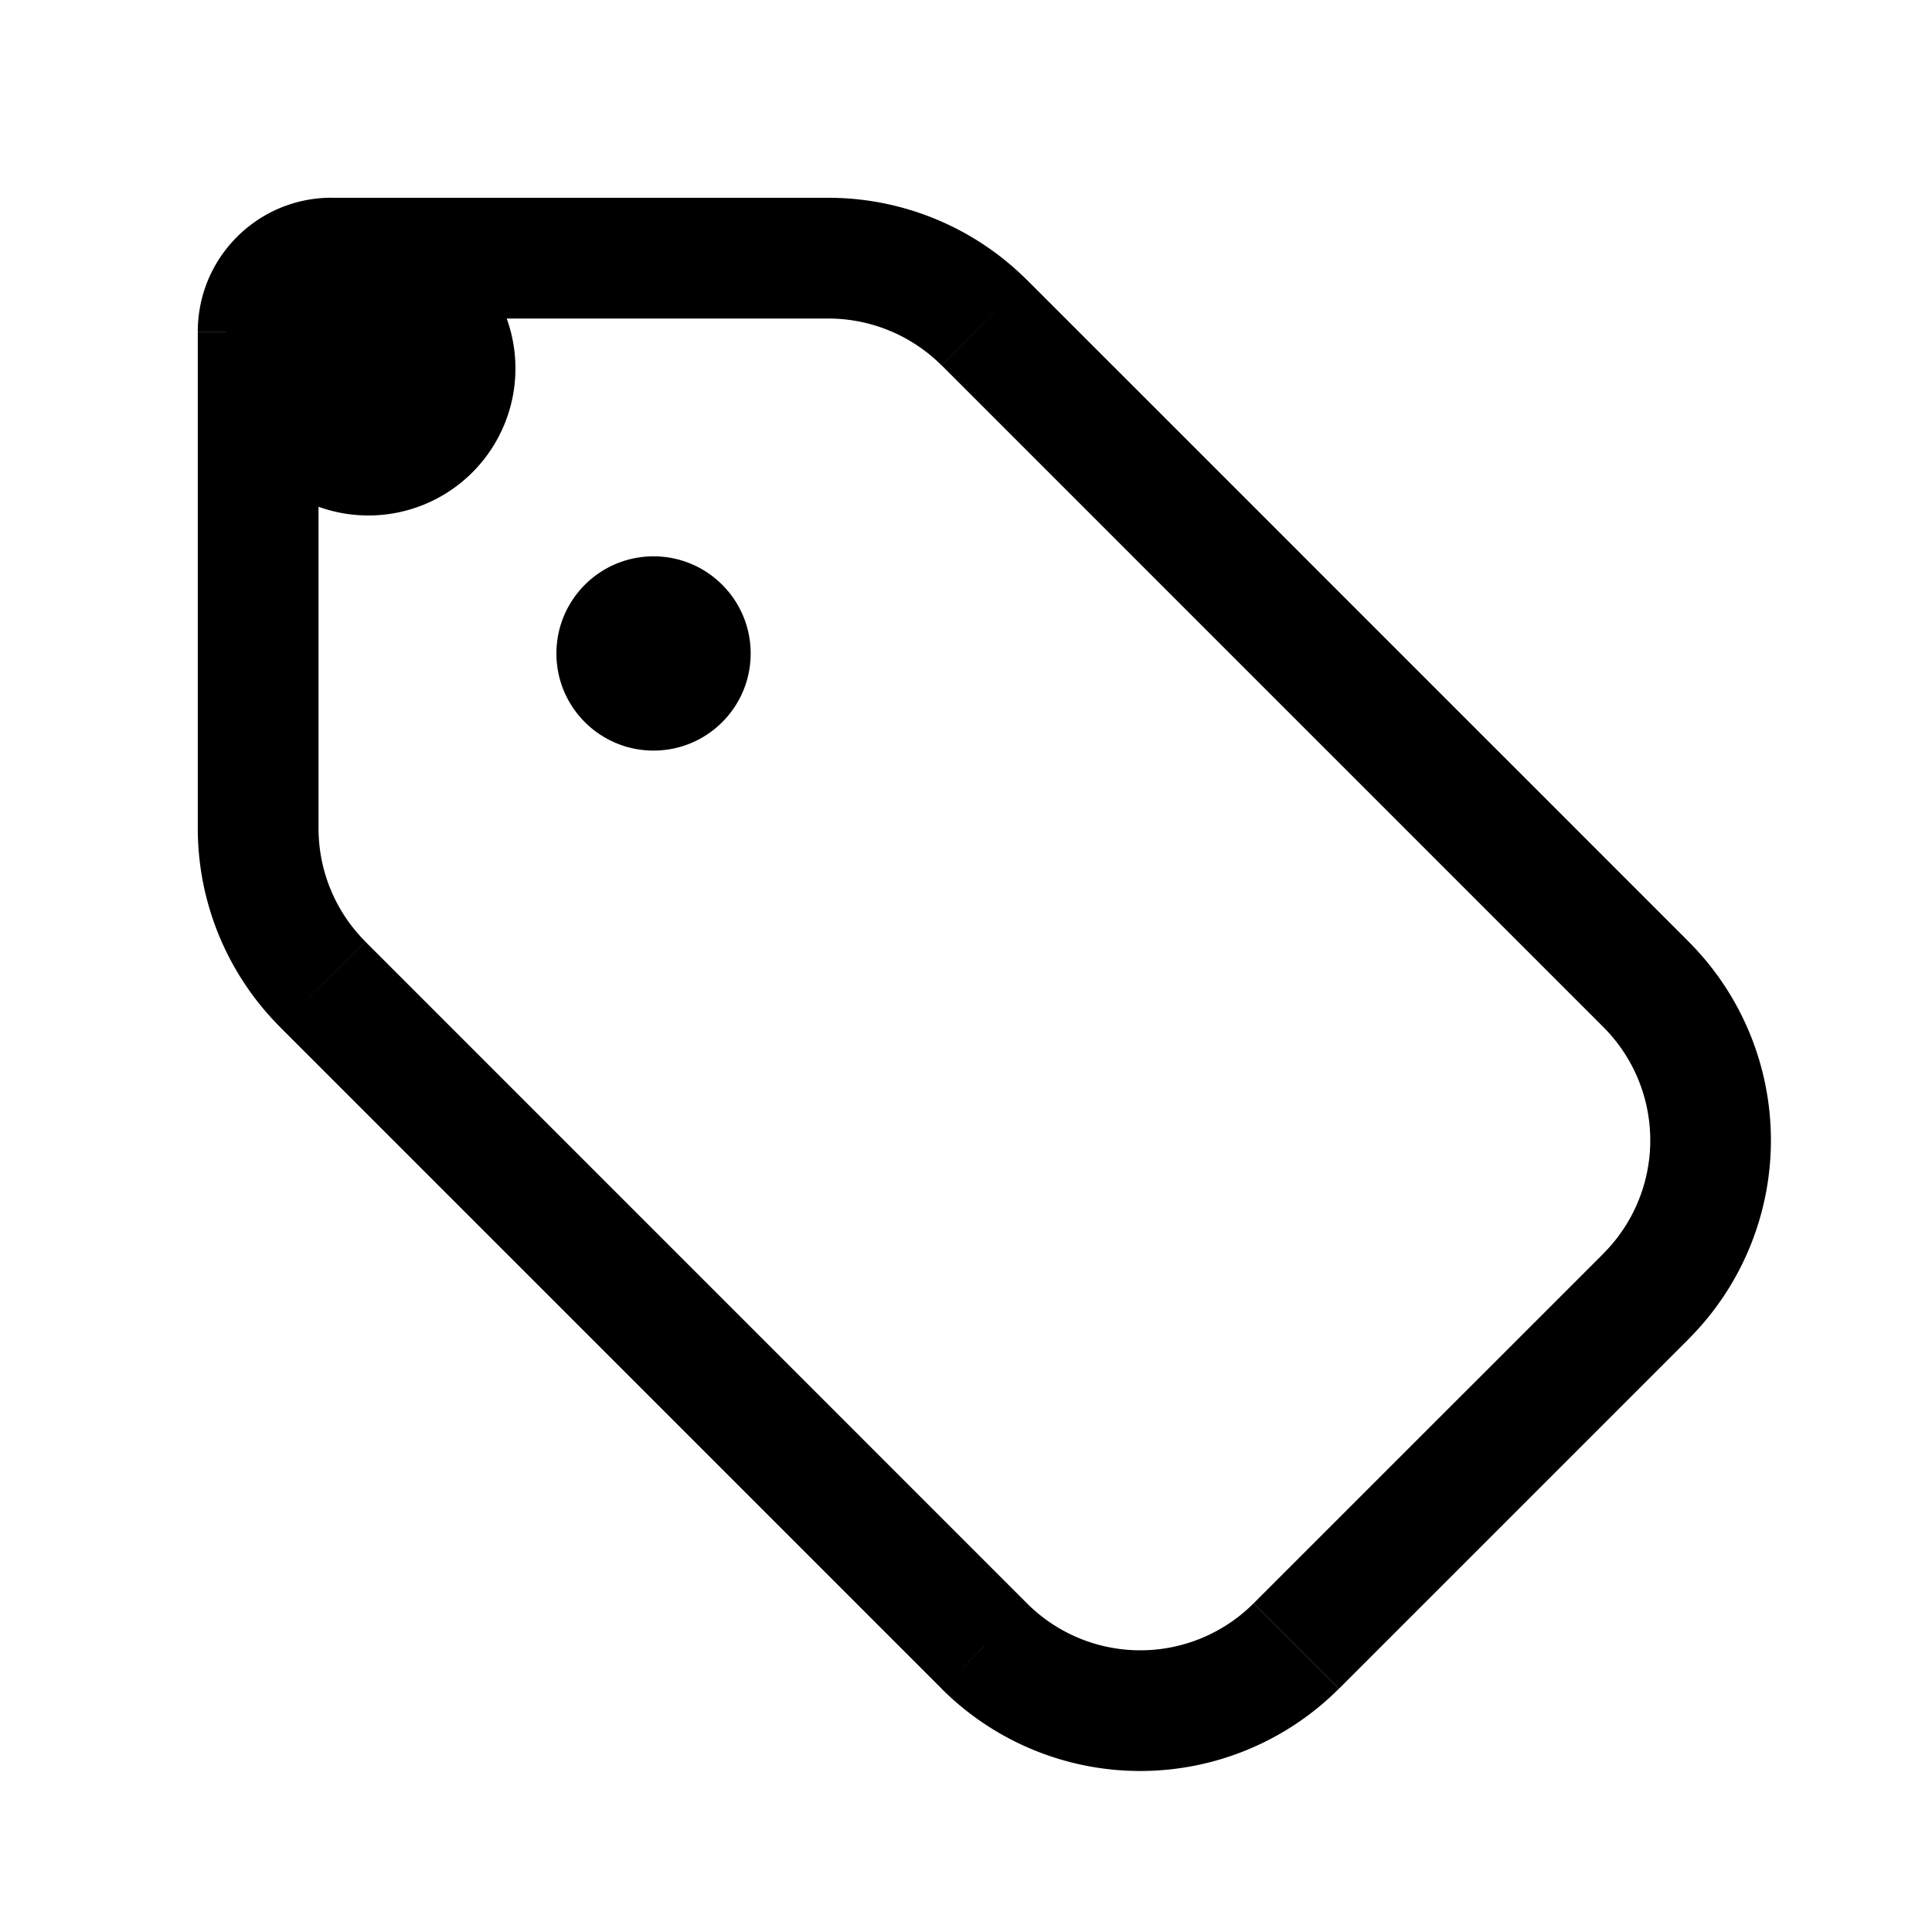 <svg xmlns="http://www.w3.org/2000/svg" width="24" height="24" fill="none" viewBox="0 0 24 24">
  <path fill="color(display-p3 .769 .894 .337)" d="M6.403 4.577a1.826 1.826 0 1 1-3.653 0 1.826 1.826 0 0 1 3.653 0Z"/>
  <path fill="#000" d="m4.009 12.228.53-.53-.53.53Zm8.22 8.22-.531.53.53-.53Zm3.874 0-.53-.53.53.53Zm4.345-4.345.53.53-.53-.53Zm0-3.875.53-.53-.53.53Zm-8.22-8.219-.53.53.53-.53Zm-4.11 3.36a.75.75 0 0 0 0 1.5v-1.5Zm.01 1.5a.75.75 0 1 0 0-1.5v1.5Zm-5.671-4.75v6.172h1.5V4.12h-1.5Zm1.022 8.64 8.219 8.219 1.06-1.06-8.219-8.22-1.06 1.06Zm13.154 8.219 4.345-4.345-1.06-1.06-4.345 4.344 1.06 1.06Zm4.345-9.28-8.22-8.22-1.06 1.061 8.22 8.22 1.06-1.061ZM10.29 2.457H4.12v1.5h6.17v-1.5Zm2.468 1.022a3.49 3.49 0 0 0-2.468-1.022v1.5c.528 0 1.034.21 1.407.582l1.06-1.06Zm8.219 13.154a3.49 3.49 0 0 0 0-4.935l-1.06 1.06a1.99 1.99 0 0 1 0 2.815l1.06 1.06Zm-9.28 4.345a3.49 3.49 0 0 0 4.935 0l-1.06-1.06a1.99 1.99 0 0 1-2.814 0l-1.061 1.06ZM2.457 10.29a3.49 3.49 0 0 0 1.022 2.468l1.06-1.061a1.99 1.99 0 0 1-.582-1.407h-1.5Zm1.5-6.171c0-.09.073-.163.163-.163v-1.5c-.919 0-1.663.744-1.663 1.663h1.5Zm4.162 4.749h.009v-1.5h-.01v1.5Zm-.294-.75c0-.162.132-.294.294-.294v1.5c.666 0 1.206-.54 1.206-1.206h-1.5Zm.294-.294c.162 0 .293.132.293.294h-1.5c0 .666.54 1.206 1.207 1.206v-1.5Zm.293.294a.293.293 0 0 1-.293.293v-1.5c-.667 0-1.207.54-1.207 1.207h1.5Zm-.293.293a.293.293 0 0 1-.294-.293h1.5c0-.667-.54-1.207-1.206-1.207v1.5Z"/>
</svg>
